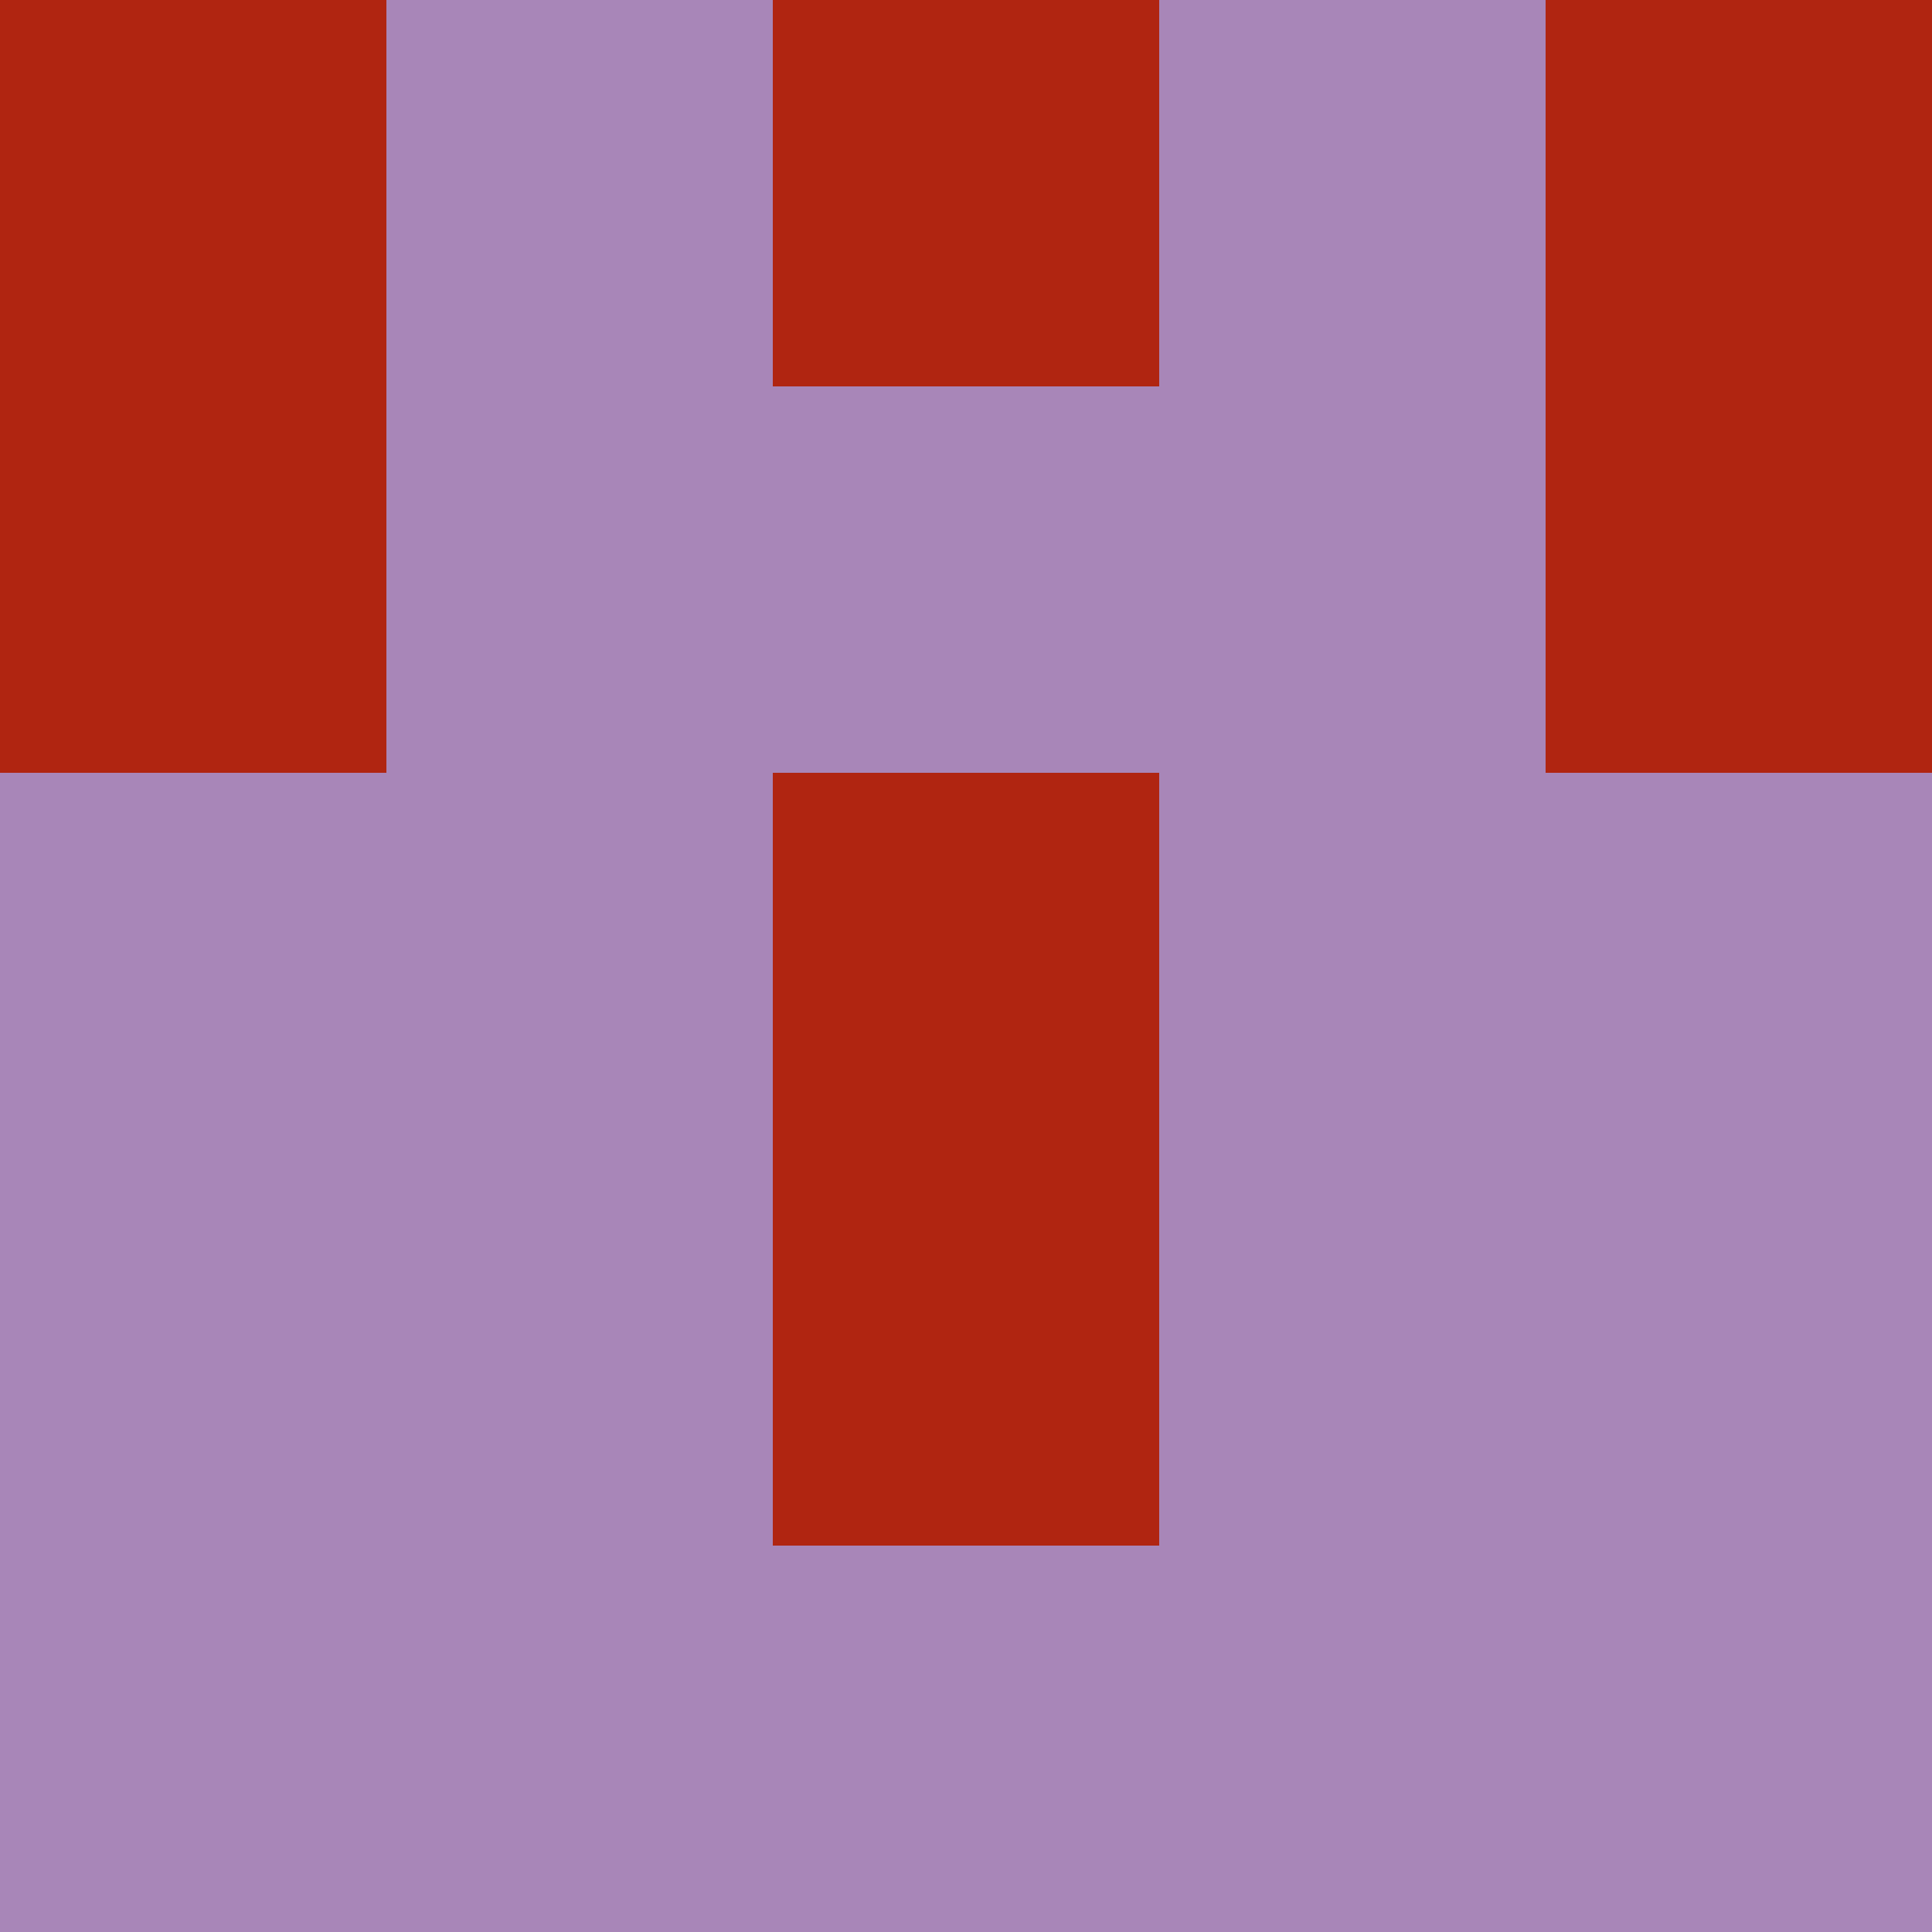<?xml version="1.0" encoding="utf-8"?>
<!DOCTYPE svg PUBLIC "-//W3C//DTD SVG 20010904//EN"
        "http://www.w3.org/TR/2001/REC-SVG-20010904/DTD/svg10.dtd">

<svg width="400" height="400" viewBox="0 0 5 5"
    xmlns="http://www.w3.org/2000/svg"
    xmlns:xlink="http://www.w3.org/1999/xlink">
            <rect x="0" y="0" width="1" height="1" fill="#B02511" />
        <rect x="0" y="1" width="1" height="1" fill="#B02511" />
        <rect x="0" y="2" width="1" height="1" fill="#A886B8" />
        <rect x="0" y="3" width="1" height="1" fill="#A886B8" />
        <rect x="0" y="4" width="1" height="1" fill="#A886B8" />
                <rect x="1" y="0" width="1" height="1" fill="#A886B8" />
        <rect x="1" y="1" width="1" height="1" fill="#A886B8" />
        <rect x="1" y="2" width="1" height="1" fill="#A886B8" />
        <rect x="1" y="3" width="1" height="1" fill="#A886B8" />
        <rect x="1" y="4" width="1" height="1" fill="#A886B8" />
                <rect x="2" y="0" width="1" height="1" fill="#B02511" />
        <rect x="2" y="1" width="1" height="1" fill="#A886B8" />
        <rect x="2" y="2" width="1" height="1" fill="#B02511" />
        <rect x="2" y="3" width="1" height="1" fill="#B02511" />
        <rect x="2" y="4" width="1" height="1" fill="#A886B8" />
                <rect x="3" y="0" width="1" height="1" fill="#A886B8" />
        <rect x="3" y="1" width="1" height="1" fill="#A886B8" />
        <rect x="3" y="2" width="1" height="1" fill="#A886B8" />
        <rect x="3" y="3" width="1" height="1" fill="#A886B8" />
        <rect x="3" y="4" width="1" height="1" fill="#A886B8" />
                <rect x="4" y="0" width="1" height="1" fill="#B02511" />
        <rect x="4" y="1" width="1" height="1" fill="#B02511" />
        <rect x="4" y="2" width="1" height="1" fill="#A886B8" />
        <rect x="4" y="3" width="1" height="1" fill="#A886B8" />
        <rect x="4" y="4" width="1" height="1" fill="#A886B8" />
        
</svg>


